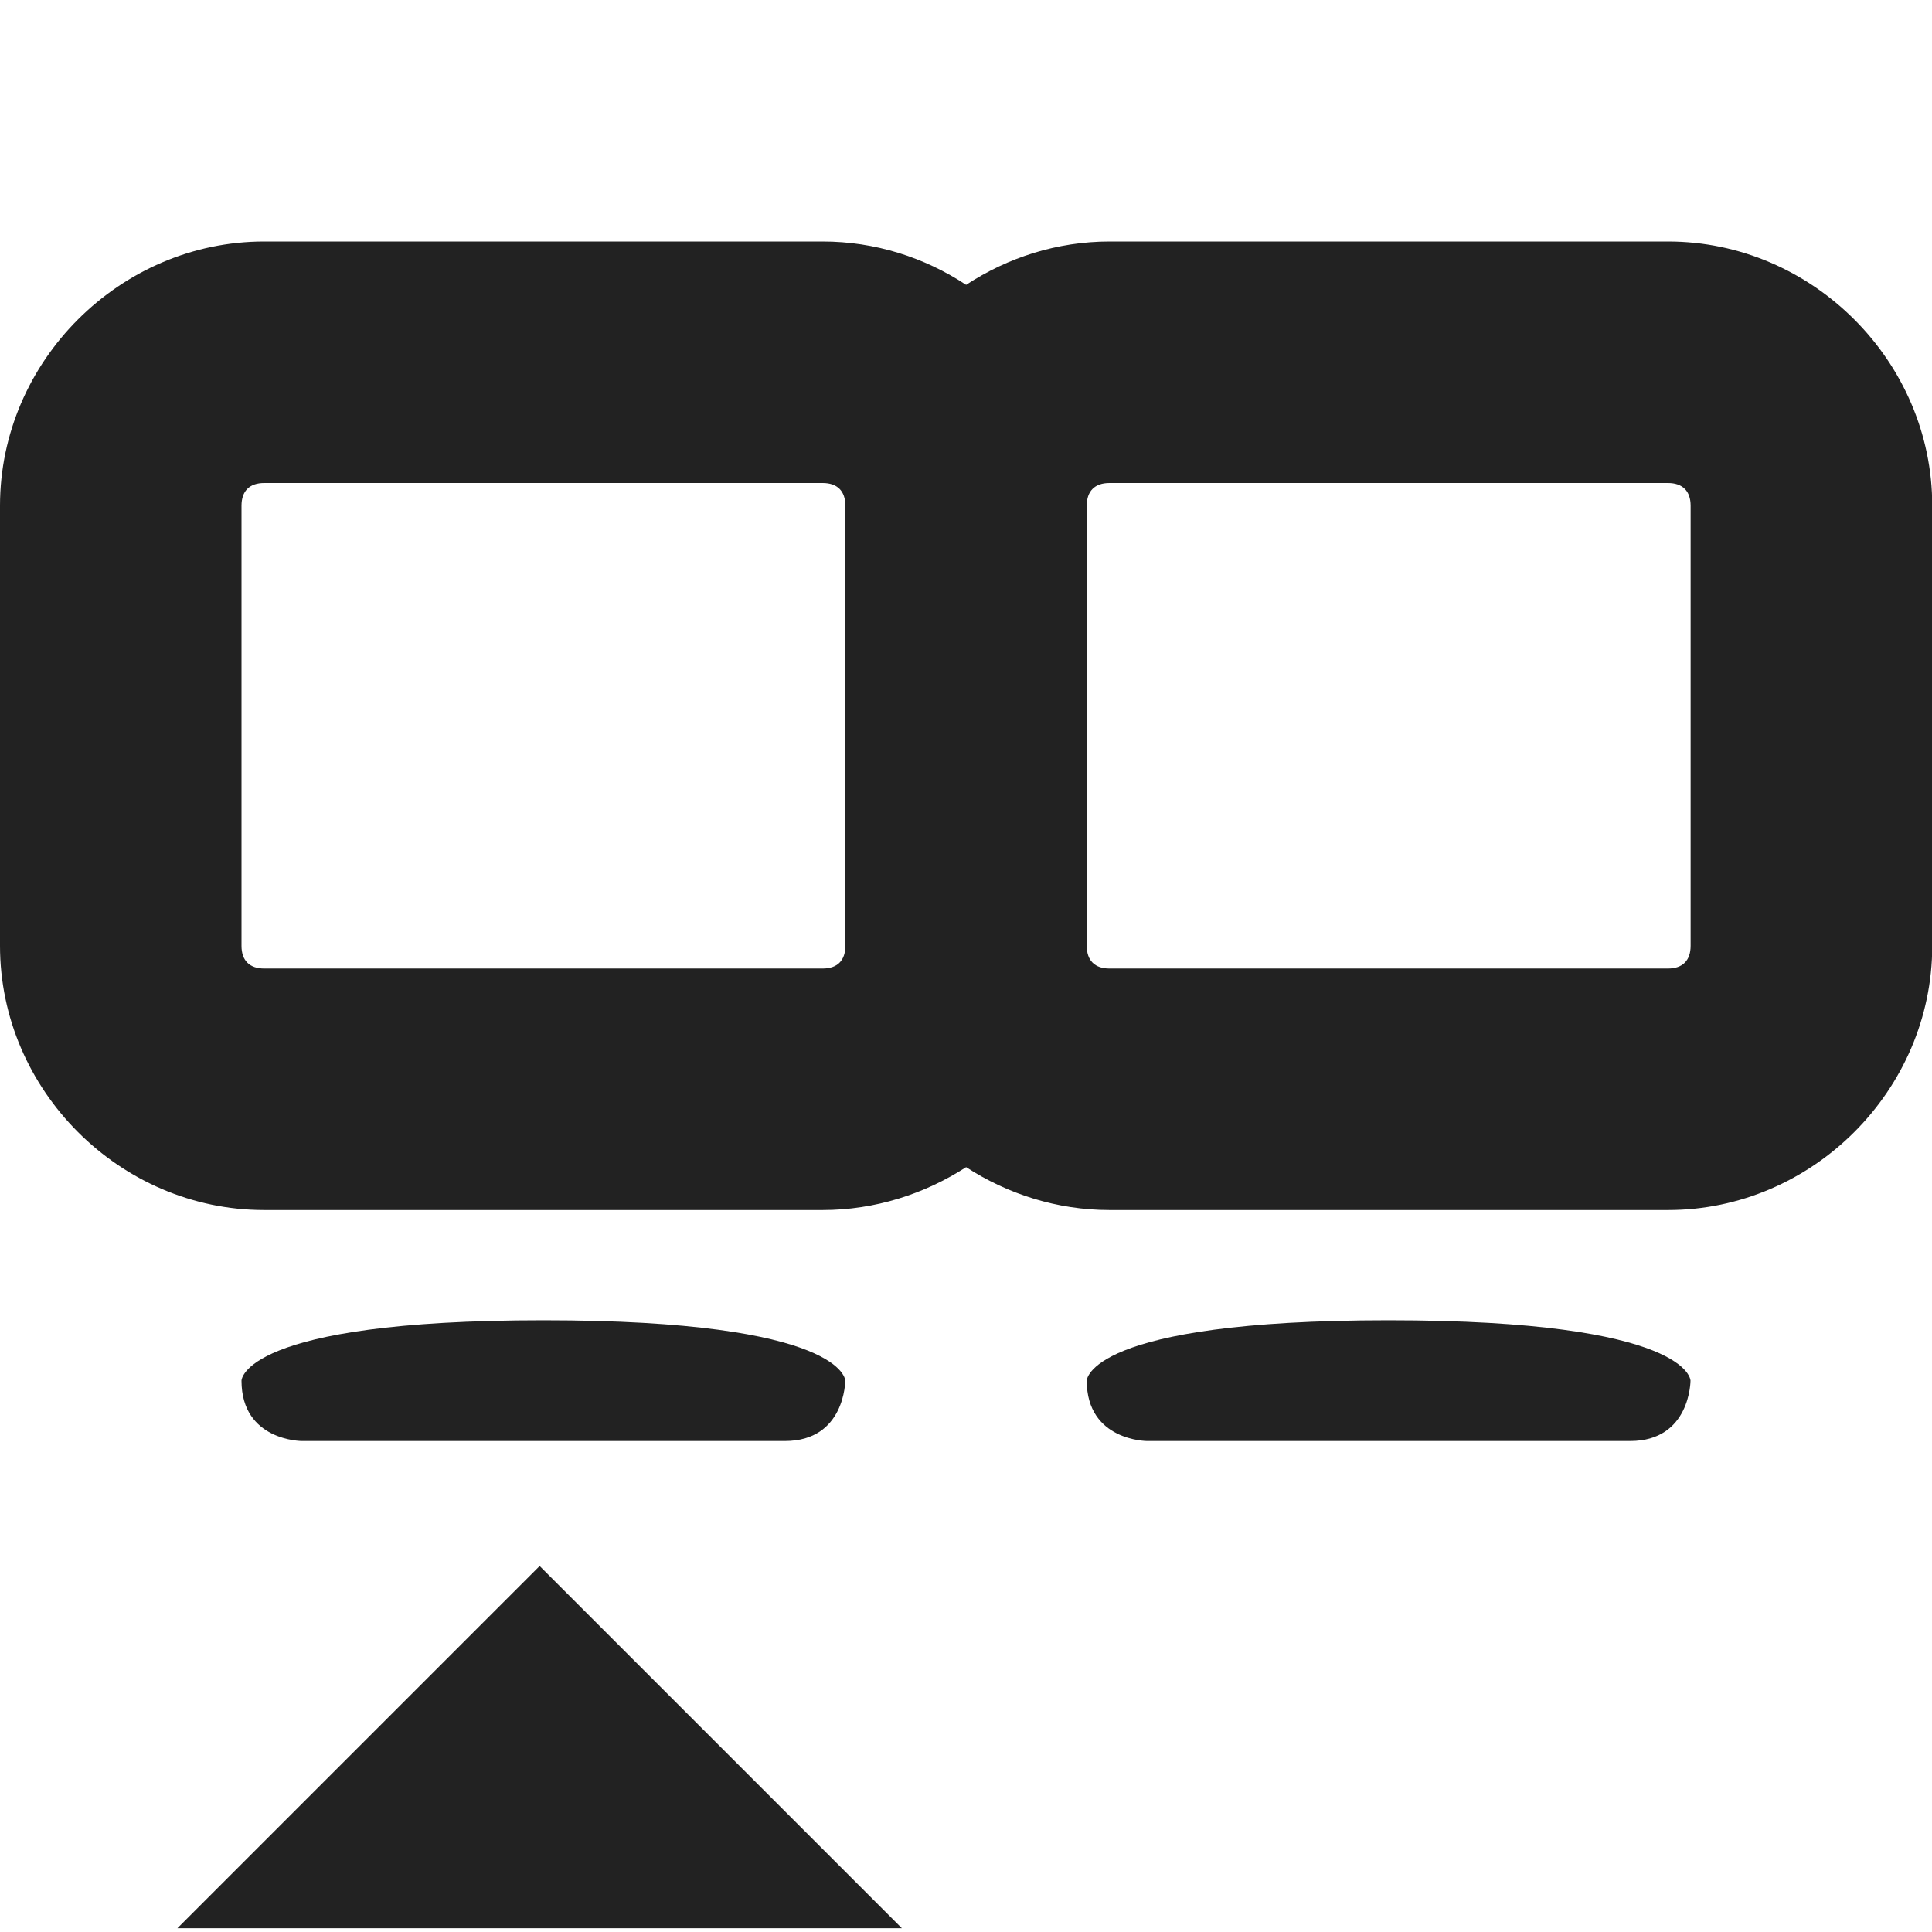 <?xml version="1.0" encoding="UTF-8"?>
<svg height="16px" viewBox="0 0 16 16" width="16px" xmlns="http://www.w3.org/2000/svg">
    <path d="m 2.188 2 c -1.195 0 -2.188 0.992 -2.188 2.188 v 3.645 c 0 1.195 0.992 2.188 2.188 2.188 h 4.625 c 0.434 0 0.844 -0.133 1.188 -0.355 c 0.344 0.223 0.754 0.355 1.188 0.355 h 4.625 c 1.195 0 2.188 -0.992 2.188 -2.188 v -3.645 c 0 -1.195 -0.992 -2.188 -2.188 -2.188 h -4.625 c -0.434 0 -0.844 0.133 -1.188 0.359 c -0.344 -0.227 -0.754 -0.359 -1.188 -0.359 z m 0 2 h 4.625 c 0.121 0 0.188 0.066 0.188 0.188 v 3.645 c 0 0.121 -0.066 0.188 -0.188 0.188 h -4.625 c -0.121 0 -0.188 -0.066 -0.188 -0.188 v -3.645 c 0 -0.121 0.066 -0.188 0.188 -0.188 z m 7 0 h 4.625 c 0.121 0 0.188 0.066 0.188 0.188 v 3.645 c 0 0.121 -0.066 0.188 -0.188 0.188 h -4.625 c -0.121 0 -0.188 -0.066 -0.188 -0.188 v -3.645 c 0 -0.121 0.066 -0.188 0.188 -0.188 z m -4.688 6.934 c -2.5 0 -2.5 0.5 -2.5 0.5 c 0 0.5 0.5 0.5 0.5 0.5 h 4 c 0.5 0 0.5 -0.5 0.5 -0.5 s 0 -0.5 -2.5 -0.5 z m 7 0 c -2.5 0 -2.5 0.5 -2.5 0.5 c 0 0.5 0.5 0.5 0.5 0.5 h 4 c 0.5 0 0.5 -0.5 0.5 -0.5 s 0 -0.5 -2.5 -0.5 z m -7.031 2.035 l -3 3 h 6 z m 0 0" fill="#222222"/>
</svg>
